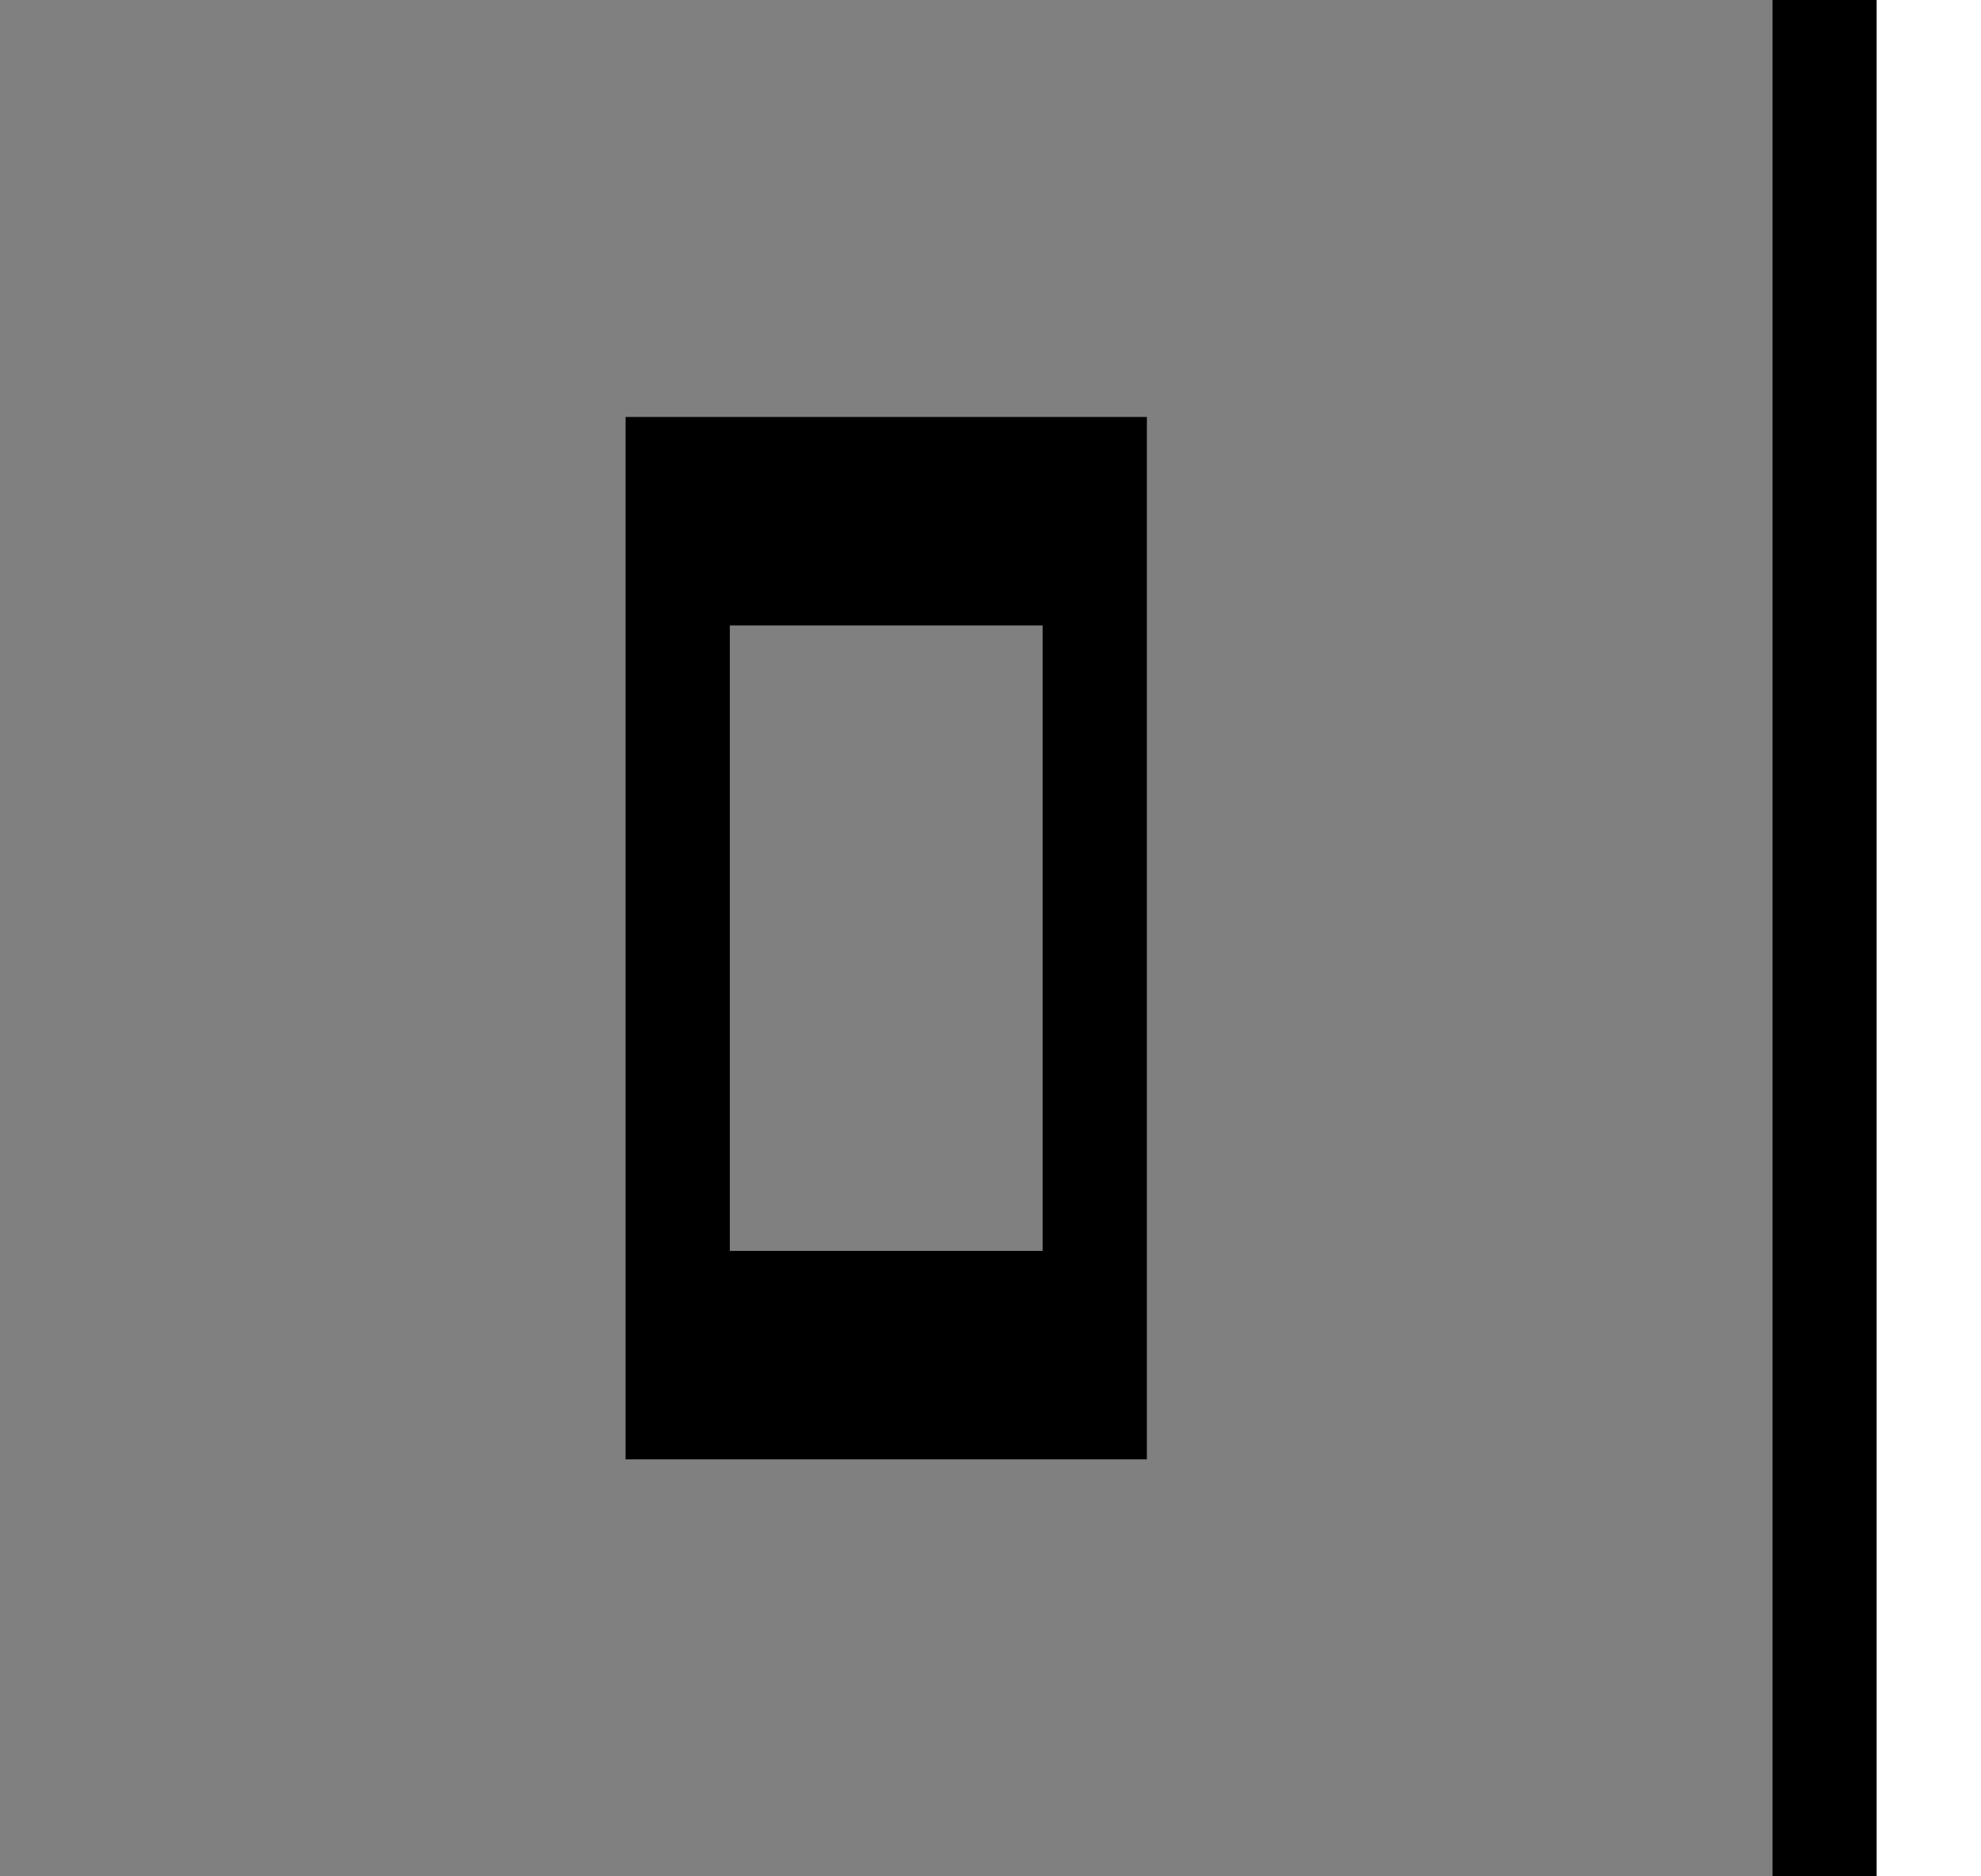 <svg width="19" height="18" viewBox="0 0 19 18" xmlns="http://www.w3.org/2000/svg"><rect x="0" y="0" width="19" height="18" fill="#808080" stroke="none"/><title>close</title><g fill="none" fill-rule="evenodd"><path d="M0 0h17v18H0z"/><path fill="#000" d="M17 0h1v18h-1z"/><path fill="#FFF" d="M18 0h1v18h-1z"/><path d="M10 12V6h1v8H7v-2h3zM6 4h5v2H6V4zm0 2h1v8H6V6z" fill="#000"/></g></svg>
